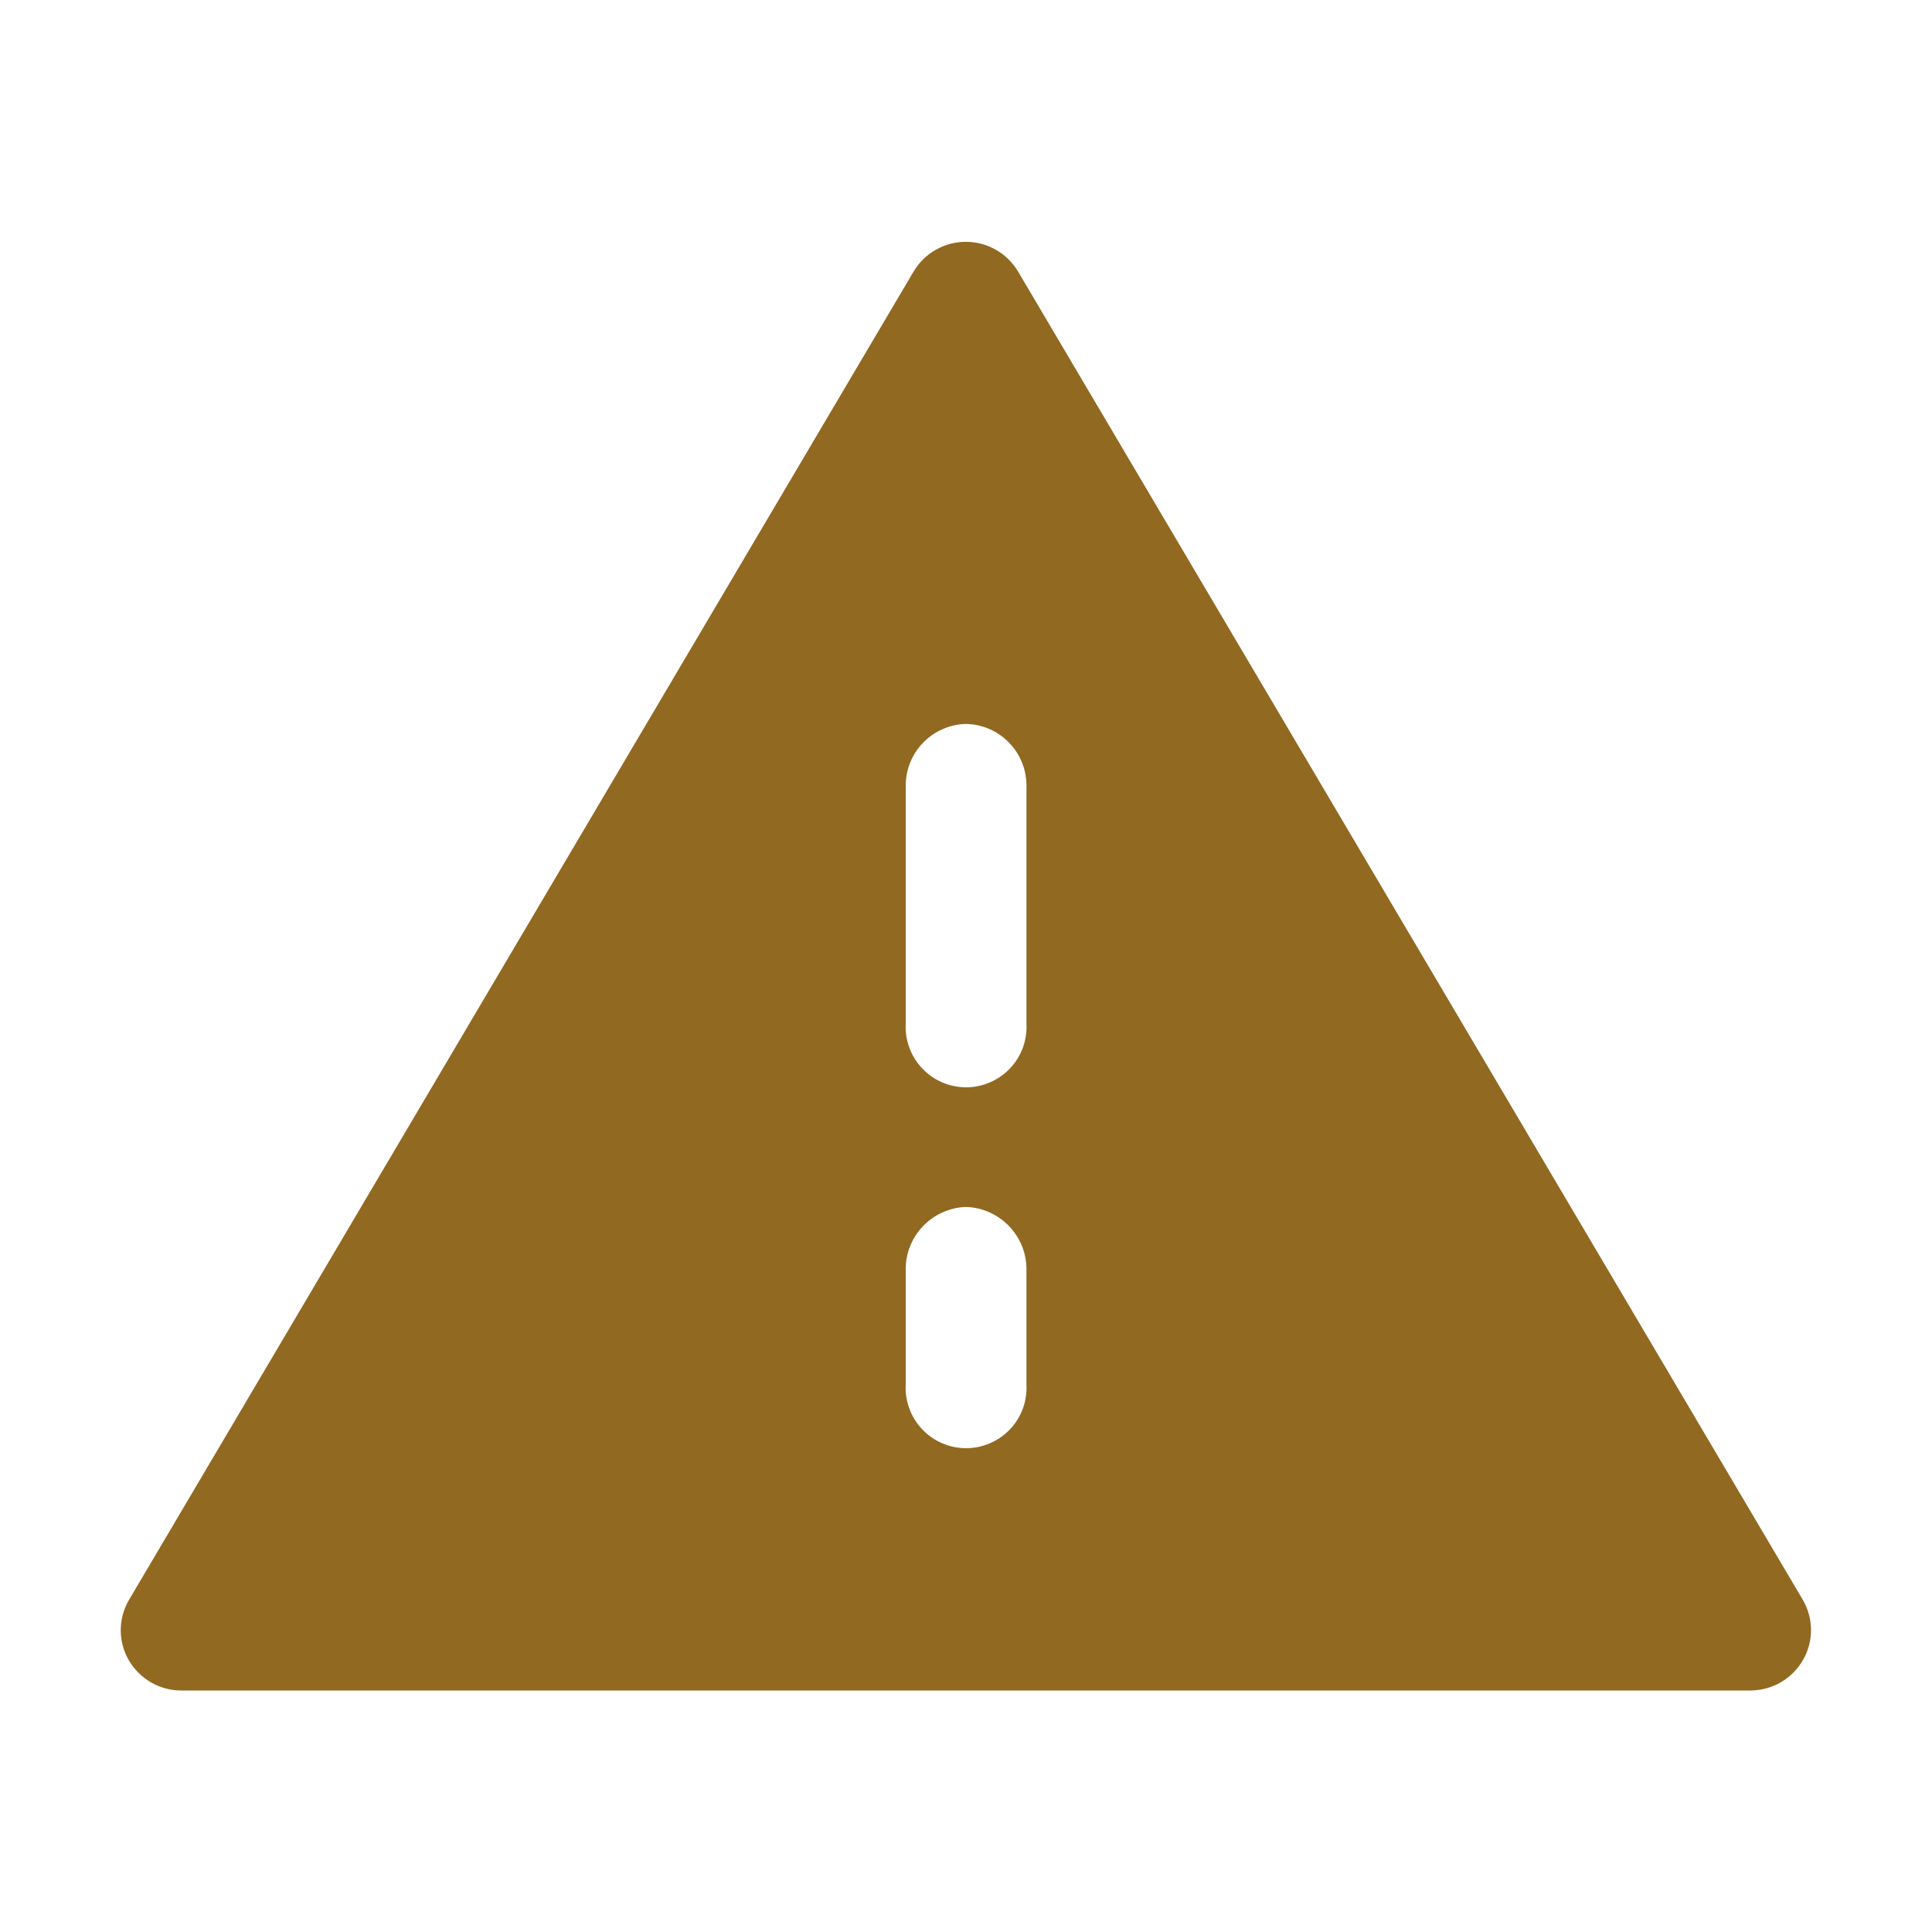 <svg width="24" height="24" viewBox="0 0 24 24" fill="none" xmlns="http://www.w3.org/2000/svg">
<g clip-path="url(#clip0_1_4965)">
<mask id="mask0_1_4965" style="mask-type:luminance" maskUnits="userSpaceOnUse" x="0" y="0" width="24" height="24">
<path d="M24 0H0V24H24V0Z" fill="white"/>
</mask>
<g mask="url(#mask0_1_4965)">
<path d="M21.748 21H2.253C2.121 21 1.992 20.966 1.877 20.9C1.763 20.834 1.668 20.74 1.601 20.626C1.535 20.512 1.5 20.383 1.5 20.252C1.5 20.12 1.535 19.991 1.601 19.877L11.348 3.375C11.415 3.262 11.51 3.168 11.624 3.103C11.738 3.038 11.867 3.004 11.998 3.004C12.129 3.004 12.258 3.038 12.372 3.103C12.486 3.168 12.581 3.262 12.648 3.375L22.396 19.875C22.462 19.989 22.497 20.118 22.497 20.25C22.497 20.381 22.462 20.51 22.396 20.624C22.33 20.738 22.235 20.832 22.122 20.898C22.008 20.964 21.879 20.999 21.748 21ZM12.001 14.993C11.899 14.996 11.799 15.02 11.706 15.062C11.614 15.104 11.53 15.163 11.46 15.238C11.391 15.312 11.336 15.399 11.3 15.495C11.264 15.59 11.248 15.691 11.251 15.793V17.2C11.246 17.302 11.261 17.404 11.297 17.499C11.332 17.595 11.386 17.682 11.457 17.756C11.527 17.83 11.611 17.889 11.705 17.929C11.798 17.969 11.899 17.99 12.001 17.99C12.103 17.99 12.204 17.969 12.297 17.929C12.391 17.889 12.475 17.83 12.546 17.756C12.616 17.682 12.67 17.595 12.706 17.499C12.741 17.404 12.756 17.302 12.751 17.2V15.79C12.757 15.585 12.681 15.386 12.54 15.237C12.4 15.088 12.206 15 12.001 14.993ZM12.001 8.993C11.798 8.997 11.606 9.082 11.465 9.228C11.325 9.374 11.248 9.569 11.251 9.772V12.717C11.246 12.819 11.261 12.921 11.297 13.016C11.332 13.112 11.386 13.199 11.457 13.273C11.527 13.347 11.611 13.406 11.705 13.446C11.798 13.486 11.899 13.507 12.001 13.507C12.103 13.507 12.204 13.486 12.297 13.446C12.391 13.406 12.475 13.347 12.546 13.273C12.616 13.199 12.67 13.112 12.706 13.016C12.741 12.921 12.756 12.819 12.751 12.717V9.773C12.755 9.57 12.678 9.374 12.537 9.228C12.397 9.082 12.204 8.997 12.001 8.993Z" fill="#926920"/>
</g>
</g>
<defs>
<clipPath id="clip0_1_4965">
<rect width="24" height="24" fill="white"/>
</clipPath>
</defs>
</svg>
